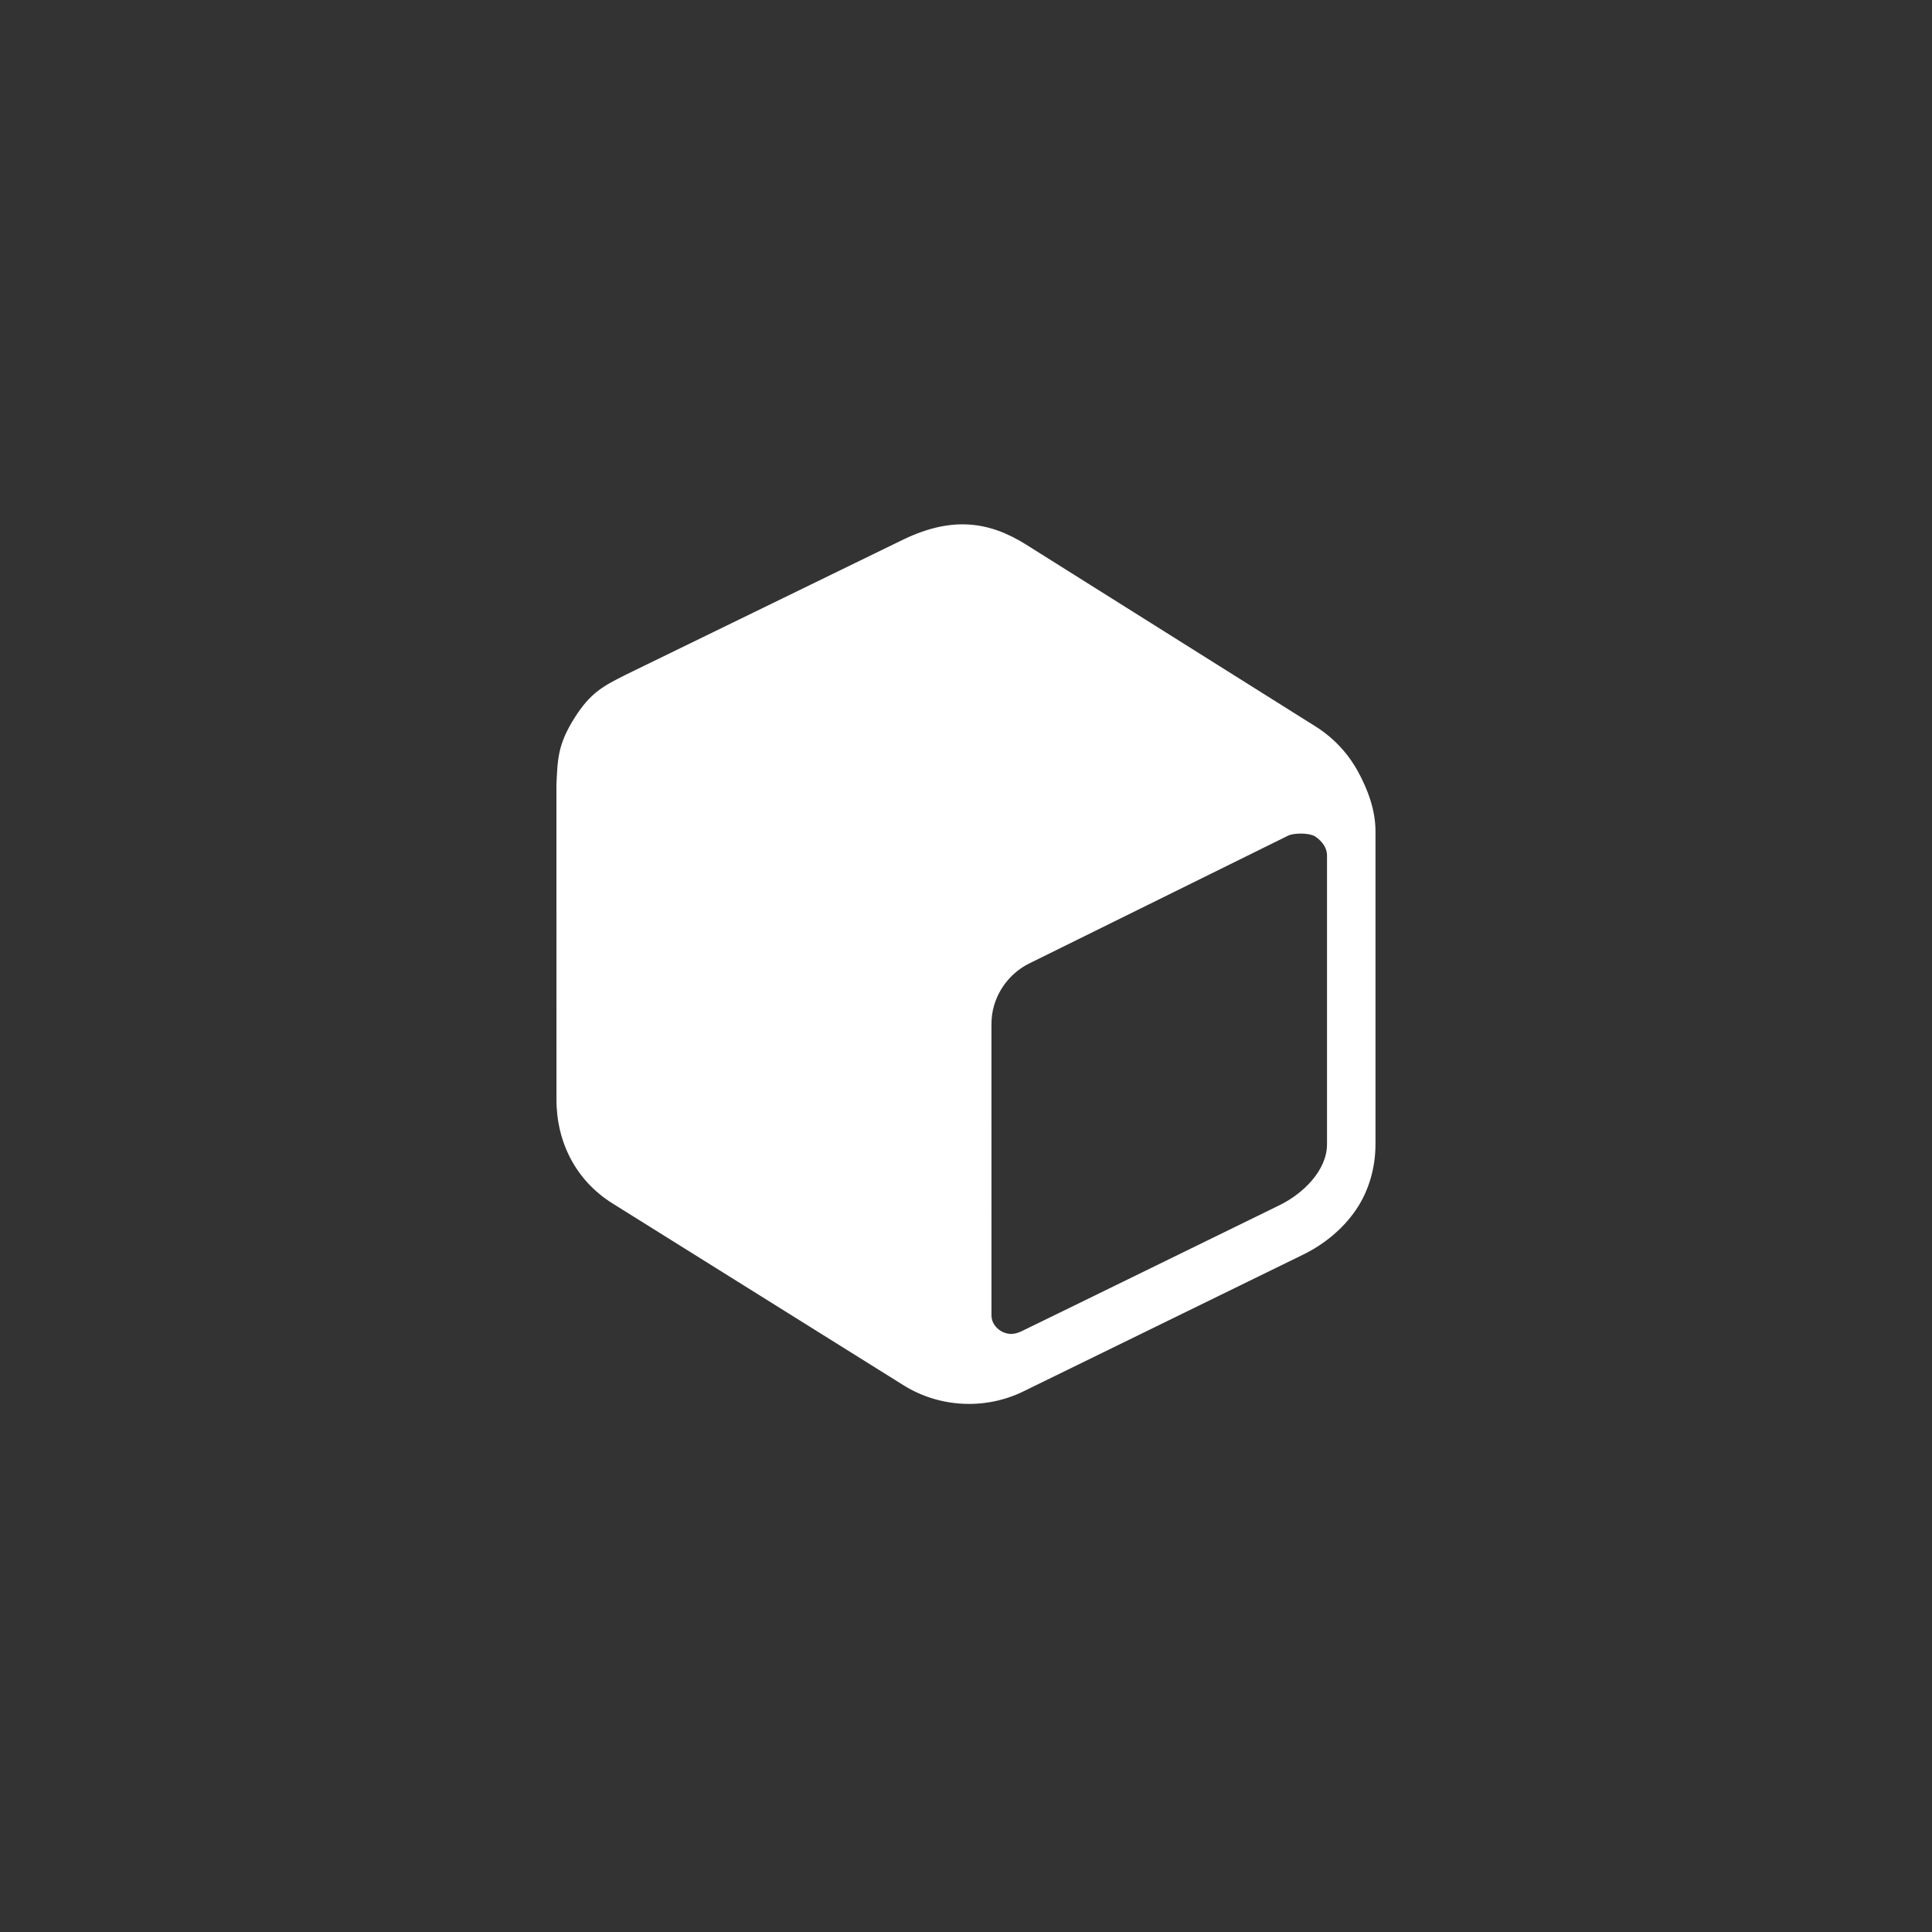 <!--
    Copyright 2024 Jarsoft. All rights reserved.
    OFFICIAL JARSOFT BRANDING ASSET.
-->
<svg width="512" height="512" viewBox="0 0 512 512" fill="none" xmlns="http://www.w3.org/2000/svg">
  <rect x="0" y="0" width="512" height="512" fill="#333333" stroke="none"/>
  <path d="M364.519 220.347C364.543 214.79 362.503 209.227 359.824 204.366C357.146 199.505 353.271 195.412 348.566 192.475L271.835 144.262C262.003 138.119 252.311 136.901 239.792 142.785L165.832 178.812C159.988 181.777 156.496 183.46 152.15 190.42C147.803 197.38 147.785 201.187 147.461 207.863L147.47 291.271C147.429 302.666 152.623 312.856 162.312 318.911L239.469 367.124C248.981 373.068 261.113 373.666 271.185 368.748C295.914 356.648 320.667 344.568 345.4 332.463C350.921 329.754 355.929 325.662 359.38 320.566C362.831 315.47 364.507 309.371 364.519 303.22C364.509 297.57 364.521 230.283 364.519 220.347ZM270.485 352.905C269.335 353.418 268.174 353.624 267.062 353.418C266.223 353.263 265.434 352.914 264.755 352.398C264.077 351.882 263.529 351.214 263.156 350.447C262.783 349.68 262.748 348.899 262.748 348.221L262.746 271.593C262.738 269.881 262.931 268.226 263.405 266.58C264.105 264.138 265.31 261.869 266.941 259.92C268.572 257.972 270.592 256.387 272.872 255.27L341.43 221.422C342.968 220.712 346.954 220.692 348.459 221.632C349.432 222.24 351.69 224.014 351.671 226.772L351.671 303.22C351.681 310.171 345.316 316.36 339.067 319.399C339.067 319.399 271.634 352.392 270.485 352.905Z" fill="white"/>
</svg>
